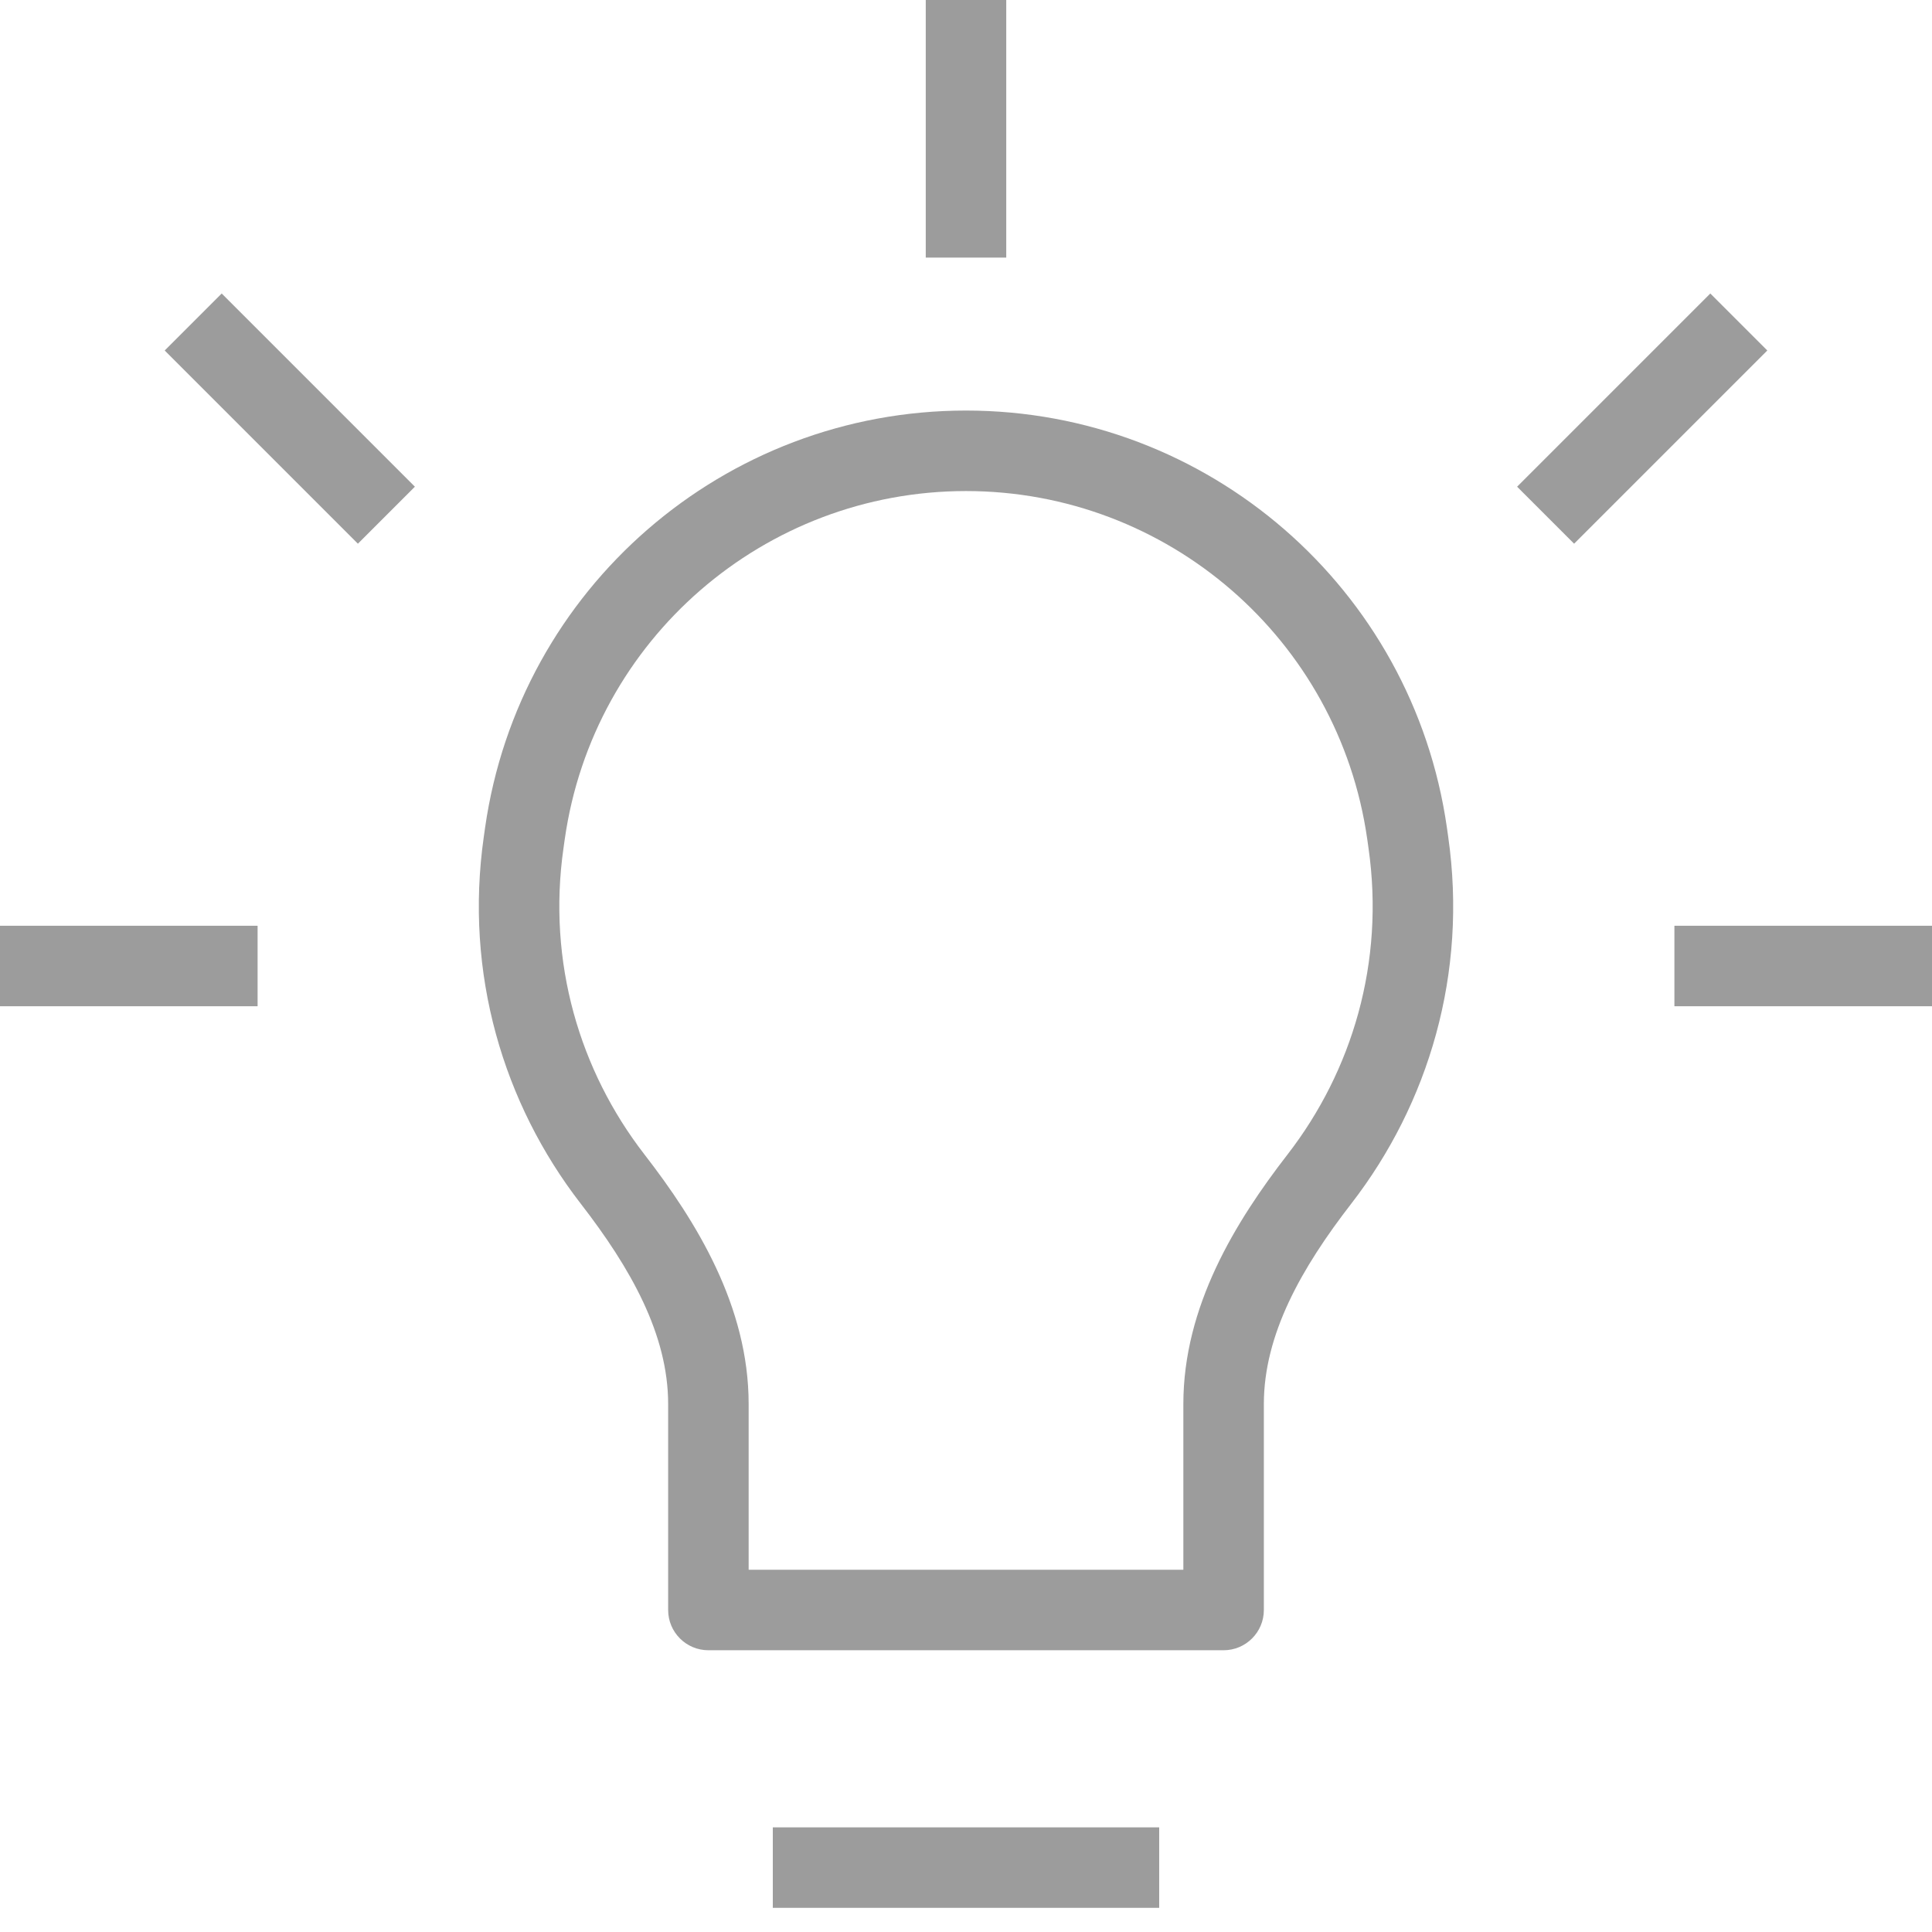 <svg width="24" height="24" viewBox="0 0 24 24" fill="none" xmlns="http://www.w3.org/2000/svg">
<path d="M6.521 10.352L7.016 10.422L7.016 10.422L6.521 10.352ZM6.505 10.464L6.01 10.394L6.01 10.394L6.505 10.464ZM17.479 10.352L17.974 10.281L17.974 10.281L17.479 10.352ZM17.495 10.464L17 10.535L17 10.535L17.495 10.464ZM15.2 20V20.5C15.476 20.5 15.7 20.276 15.7 20H15.2ZM8.8 20H8.3C8.3 20.276 8.524 20.5 8.8 20.5V20ZM7.609 14.645L8.004 14.339L8.004 14.339L7.609 14.645ZM16.391 14.645L15.996 14.339L15.996 14.339L16.391 14.645ZM9.6 23.7H14.4V22.7H9.6V23.7ZM6.026 10.281L6.01 10.394L7 10.535L7.016 10.422L6.026 10.281ZM12 5.1C8.997 5.1 6.451 7.308 6.026 10.281L7.016 10.422C7.37 7.942 9.495 6.1 12 6.1V5.1ZM17.974 10.281C17.549 7.308 15.003 5.1 12 5.1V6.1C14.505 6.1 16.63 7.942 16.984 10.422L17.974 10.281ZM17.99 10.394L17.974 10.281L16.984 10.422L17 10.535L17.99 10.394ZM16.787 14.951C17.747 13.71 18.233 12.093 17.99 10.394L17 10.535C17.203 11.954 16.798 13.302 15.996 14.339L16.787 14.951ZM14.7 17.442V20H15.7V17.442H14.7ZM15.2 19.5H8.8V20.5H15.2V19.5ZM9.3 20V17.442H8.3V20H9.3ZM6.01 10.394C5.767 12.093 6.253 13.71 7.213 14.951L8.004 14.339C7.202 13.302 6.797 11.954 7 10.535L6.01 10.394ZM9.3 17.442C9.3 16.229 8.654 15.178 8.004 14.339L7.213 14.951C7.835 15.754 8.3 16.578 8.3 17.442H9.3ZM15.996 14.339C15.346 15.178 14.7 16.229 14.7 17.442H15.7C15.7 16.578 16.165 15.754 16.787 14.951L15.996 14.339ZM11.5 0V3.2H12.5V0H11.5ZM0 12.5H3.2V11.5H0V12.5ZM20.8 12.5H24V11.5H20.8V12.5ZM5.154 6.046L2.754 3.646L2.046 4.354L4.446 6.754L5.154 6.046ZM19.554 6.754L21.954 4.354L21.246 3.646L18.846 6.046L19.554 6.754Z" fill="#9C9C9C"/>
</svg>
